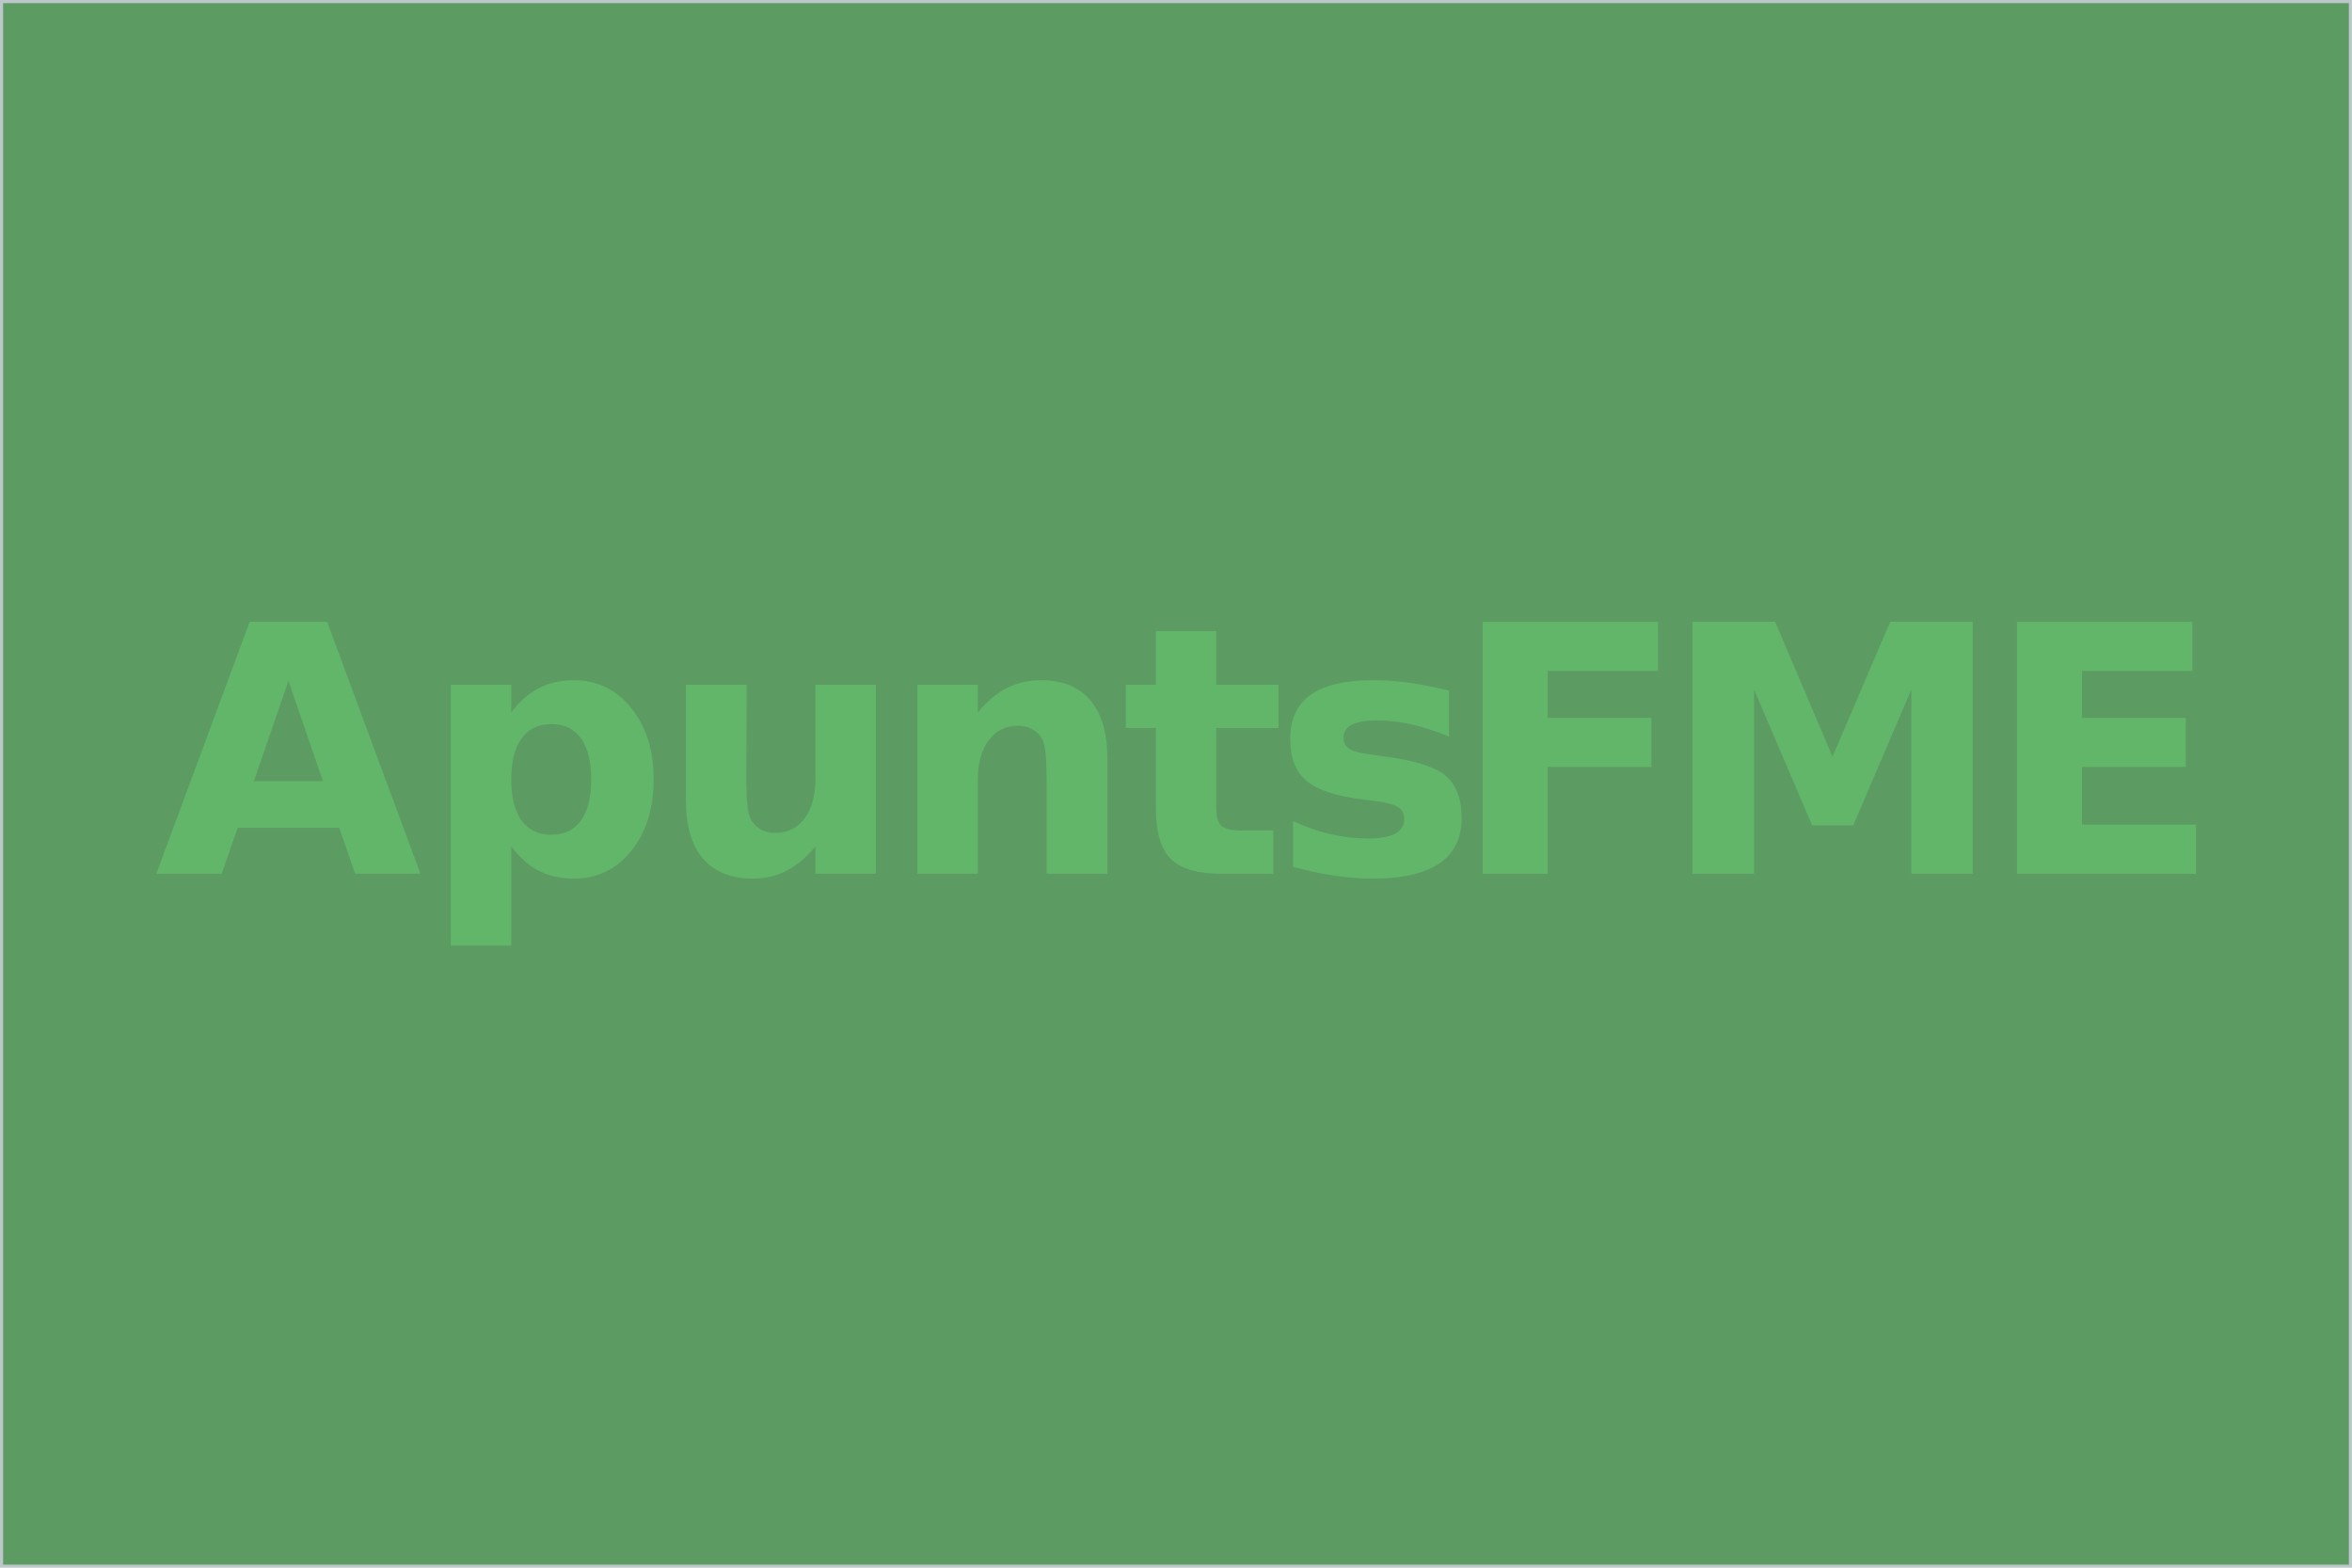 <?xml version="1.0" encoding="UTF-8" standalone="no"?>
<!-- Created with Inkscape (http://www.inkscape.org/) -->

<svg
   xmlns:dc="http://purl.org/dc/elements/1.1/"
   xmlns:cc="http://creativecommons.org/ns#"
   xmlns:rdf="http://www.w3.org/1999/02/22-rdf-syntax-ns#"
   xmlns:svg="http://www.w3.org/2000/svg"
   xmlns="http://www.w3.org/2000/svg"
   xmlns:sodipodi="http://sodipodi.sourceforge.net/DTD/sodipodi-0.dtd"
   xmlns:inkscape="http://www.inkscape.org/namespaces/inkscape"
   width="300"
   height="200"
   viewBox="0 0 79.375 52.917"
   version="1.1"
   id="svg8"
   sodipodi:docname="quienessomos.svg"
   inkscape:version="0.92.2 (5c3e80d, 2017-08-06)">
  <defs
     id="defs2" />
  <sodipodi:namedview
     id="base"
     pagecolor="#ffffff"
     bordercolor="#666666"
     borderopacity="1.0"
     inkscape:pageopacity="0.0"
     inkscape:pageshadow="2"
     inkscape:zoom="2.8"
     inkscape:cx="133.85775"
     inkscape:cy="84.792501"
     inkscape:document-units="mm"
     inkscape:current-layer="layer1"
     showgrid="false"
     width="3mm"
     units="px"
     inkscape:window-width="1600"
     inkscape:window-height="836"
     inkscape:window-x="0"
     inkscape:window-y="27"
     inkscape:window-maximized="1" />
  <g
     inkscape:label="Layer 1"
     inkscape:groupmode="layer"
     id="layer1"
     transform="translate(0,-244.083)">
    <rect
       style="fill:#5c9c62;fill-opacity:1;stroke:#bdc6ca;stroke-width:0.105;stroke-miterlimit:4;stroke-dasharray:none;stroke-opacity:1"
       id="rect4603"
       width="79.27"
       height="52.812"
       x="0.052"
       y="244.136" />
    <g
       transform="matrix(0.353,0,0,-0.353,30.211,279.969)"
       inkscape:label="logo"
       id="g4669"
       style="fill:#61b669;fill-opacity:1">
      <g
         aria-label="ApuntsFME"
         transform="scale(1,-1)"
         style="font-variant:normal;font-weight:bold;font-size:33.04px;font-family:Montserrat;-inkscape-font-specification:Montserrat-Bold;writing-mode:lr-tb;fill:#61b669;fill-opacity:1;fill-rule:nonzero;stroke:none;stroke-width:2.764"
         id="text4677">
        <path
           d="m -53.149,-22.501 h -9.712 l -1.533,4.388 h -6.243 l 8.921,-24.086 h 7.405 l 8.921,24.086 h -6.243 z m -8.163,-4.469 h 6.598 l -3.291,-9.583 z"
           style="fill:#61b669;fill-opacity:1;stroke-width:2.764"
           id="path4703" />
        <path
           d="m -36.708,-20.726 v 9.486 h -5.776 v -24.941 h 5.776 v 2.646 q 1.194,-1.581 2.646,-2.323 1.452,-0.758 3.339,-0.758 3.339,0 5.485,2.662 2.146,2.646 2.146,6.824 0,4.178 -2.146,6.84 -2.146,2.646 -5.485,2.646 -1.888,0 -3.339,-0.742 -1.452,-0.758 -2.646,-2.339 z m 3.84,-11.696 q -1.855,0 -2.855,1.371 -0.984,1.355 -0.984,3.92 0,2.565 0.984,3.936 1,1.355 2.855,1.355 1.855,0 2.823,-1.355 0.984,-1.355 0.984,-3.936 0,-2.581 -0.984,-3.936 -0.968,-1.355 -2.823,-1.355 z"
           style="fill:#61b669;fill-opacity:1;stroke-width:2.764"
           id="path4705" />
        <path
           d="m -20.012,-25.147 v -11.035 h 5.808 v 1.807 q 0,1.468 -0.016,3.694 -0.016,2.21 -0.016,2.952 0,2.178 0.113,3.146 0.113,0.952 0.387,1.387 0.355,0.565 0.92,0.871 0.581,0.307 1.323,0.307 1.807,0 2.839,-1.387 1.032,-1.387 1.032,-3.856 v -8.921 h 5.776 v 18.069 h -5.776 v -2.613 q -1.307,1.581 -2.775,2.339 -1.452,0.742 -3.21,0.742 -3.13,0 -4.775,-1.92 -1.629,-1.92 -1.629,-5.582 z"
           style="fill:#61b669;fill-opacity:1;stroke-width:2.764"
           id="path4707" />
        <path
           d="m 20.286,-29.115 v 11.002 h -5.808 v -1.791 -6.631 q 0,-2.339 -0.113,-3.227 -0.097,-0.887 -0.355,-1.307 -0.339,-0.565 -0.92,-0.871 -0.581,-0.323 -1.323,-0.323 -1.807,0 -2.839,1.404 -1.032,1.387 -1.032,3.856 v 8.889 h -5.776 v -18.069 h 5.776 v 2.646 q 1.307,-1.581 2.775,-2.323 1.468,-0.758 3.243,-0.758 3.13,0 4.743,1.92 1.629,1.92 1.629,5.582 z"
           style="fill:#61b669;fill-opacity:1;stroke-width:2.764"
           id="path4709" />
        <path
           d="m 30.697,-41.312 v 5.13 h 5.953 v 4.13 h -5.953 v 7.663 q 0,1.258 0.5,1.71 0.5,0.436 1.984,0.436 h 2.968 v 4.13 h -4.953 q -3.42,0 -4.856,-1.42 -1.42,-1.436 -1.42,-4.856 v -7.663 h -2.872 v -4.13 h 2.872 v -5.13 z"
           style="fill:#61b669;fill-opacity:1;stroke-width:2.764"
           id="path4711" />
        <path
           d="m 52.944,-35.617 v 4.388 q -1.855,-0.774 -3.581,-1.162 -1.726,-0.387 -3.259,-0.387 -1.646,0 -2.452,0.419 -0.791,0.403 -0.791,1.258 0,0.694 0.597,1.065 0.613,0.371 2.178,0.549 l 1.016,0.145 q 4.436,0.565 5.969,1.855 1.533,1.291 1.533,4.049 0,2.888 -2.13,4.34 -2.13,1.452 -6.356,1.452 -1.791,0 -3.711,-0.29 -1.904,-0.274 -3.92,-0.839 v -4.388 q 1.726,0.839 3.533,1.258 1.823,0.419 3.694,0.419 1.694,0 2.549,-0.468 0.855,-0.468 0.855,-1.387 0,-0.774 -0.597,-1.145 -0.581,-0.387 -2.339,-0.597 l -1.016,-0.129 q -3.856,-0.484 -5.404,-1.791 -1.549,-1.307 -1.549,-3.969 0,-2.872 1.968,-4.259 1.968,-1.387 6.034,-1.387 1.597,0 3.356,0.242 1.758,0.242 3.823,0.758 z"
           style="fill:#61b669;fill-opacity:1;stroke-width:2.764"
           id="path4713" />
        <path
           d="M 56.167,-42.199 H 72.929 v 4.695 H 62.378 v 4.485 h 9.922 v 4.695 h -9.922 v 10.212 h -6.211 z"
           style="fill:#61b669;fill-opacity:1;stroke-width:2.764"
           id="path4715" />
        <path
           d="m 76.222,-42.199 h 7.905 l 5.485,12.89 5.517,-12.89 h 7.889 v 24.086 h -5.872 v -17.617 l -5.55,12.987 H 87.66 l -5.55,-12.987 v 17.617 h -5.888 z"
           style="fill:#61b669;fill-opacity:1;stroke-width:2.764"
           id="path4717" />
        <path
           d="m 107.247,-42.199 h 16.762 v 4.695 h -10.551 v 4.485 h 9.922 v 4.695 h -9.922 v 5.517 h 10.906 v 4.695 h -17.117 z"
           style="fill:#61b669;fill-opacity:1;stroke-width:2.764"
           id="path4719" />
      </g>
    </g>
  </g>
</svg>
